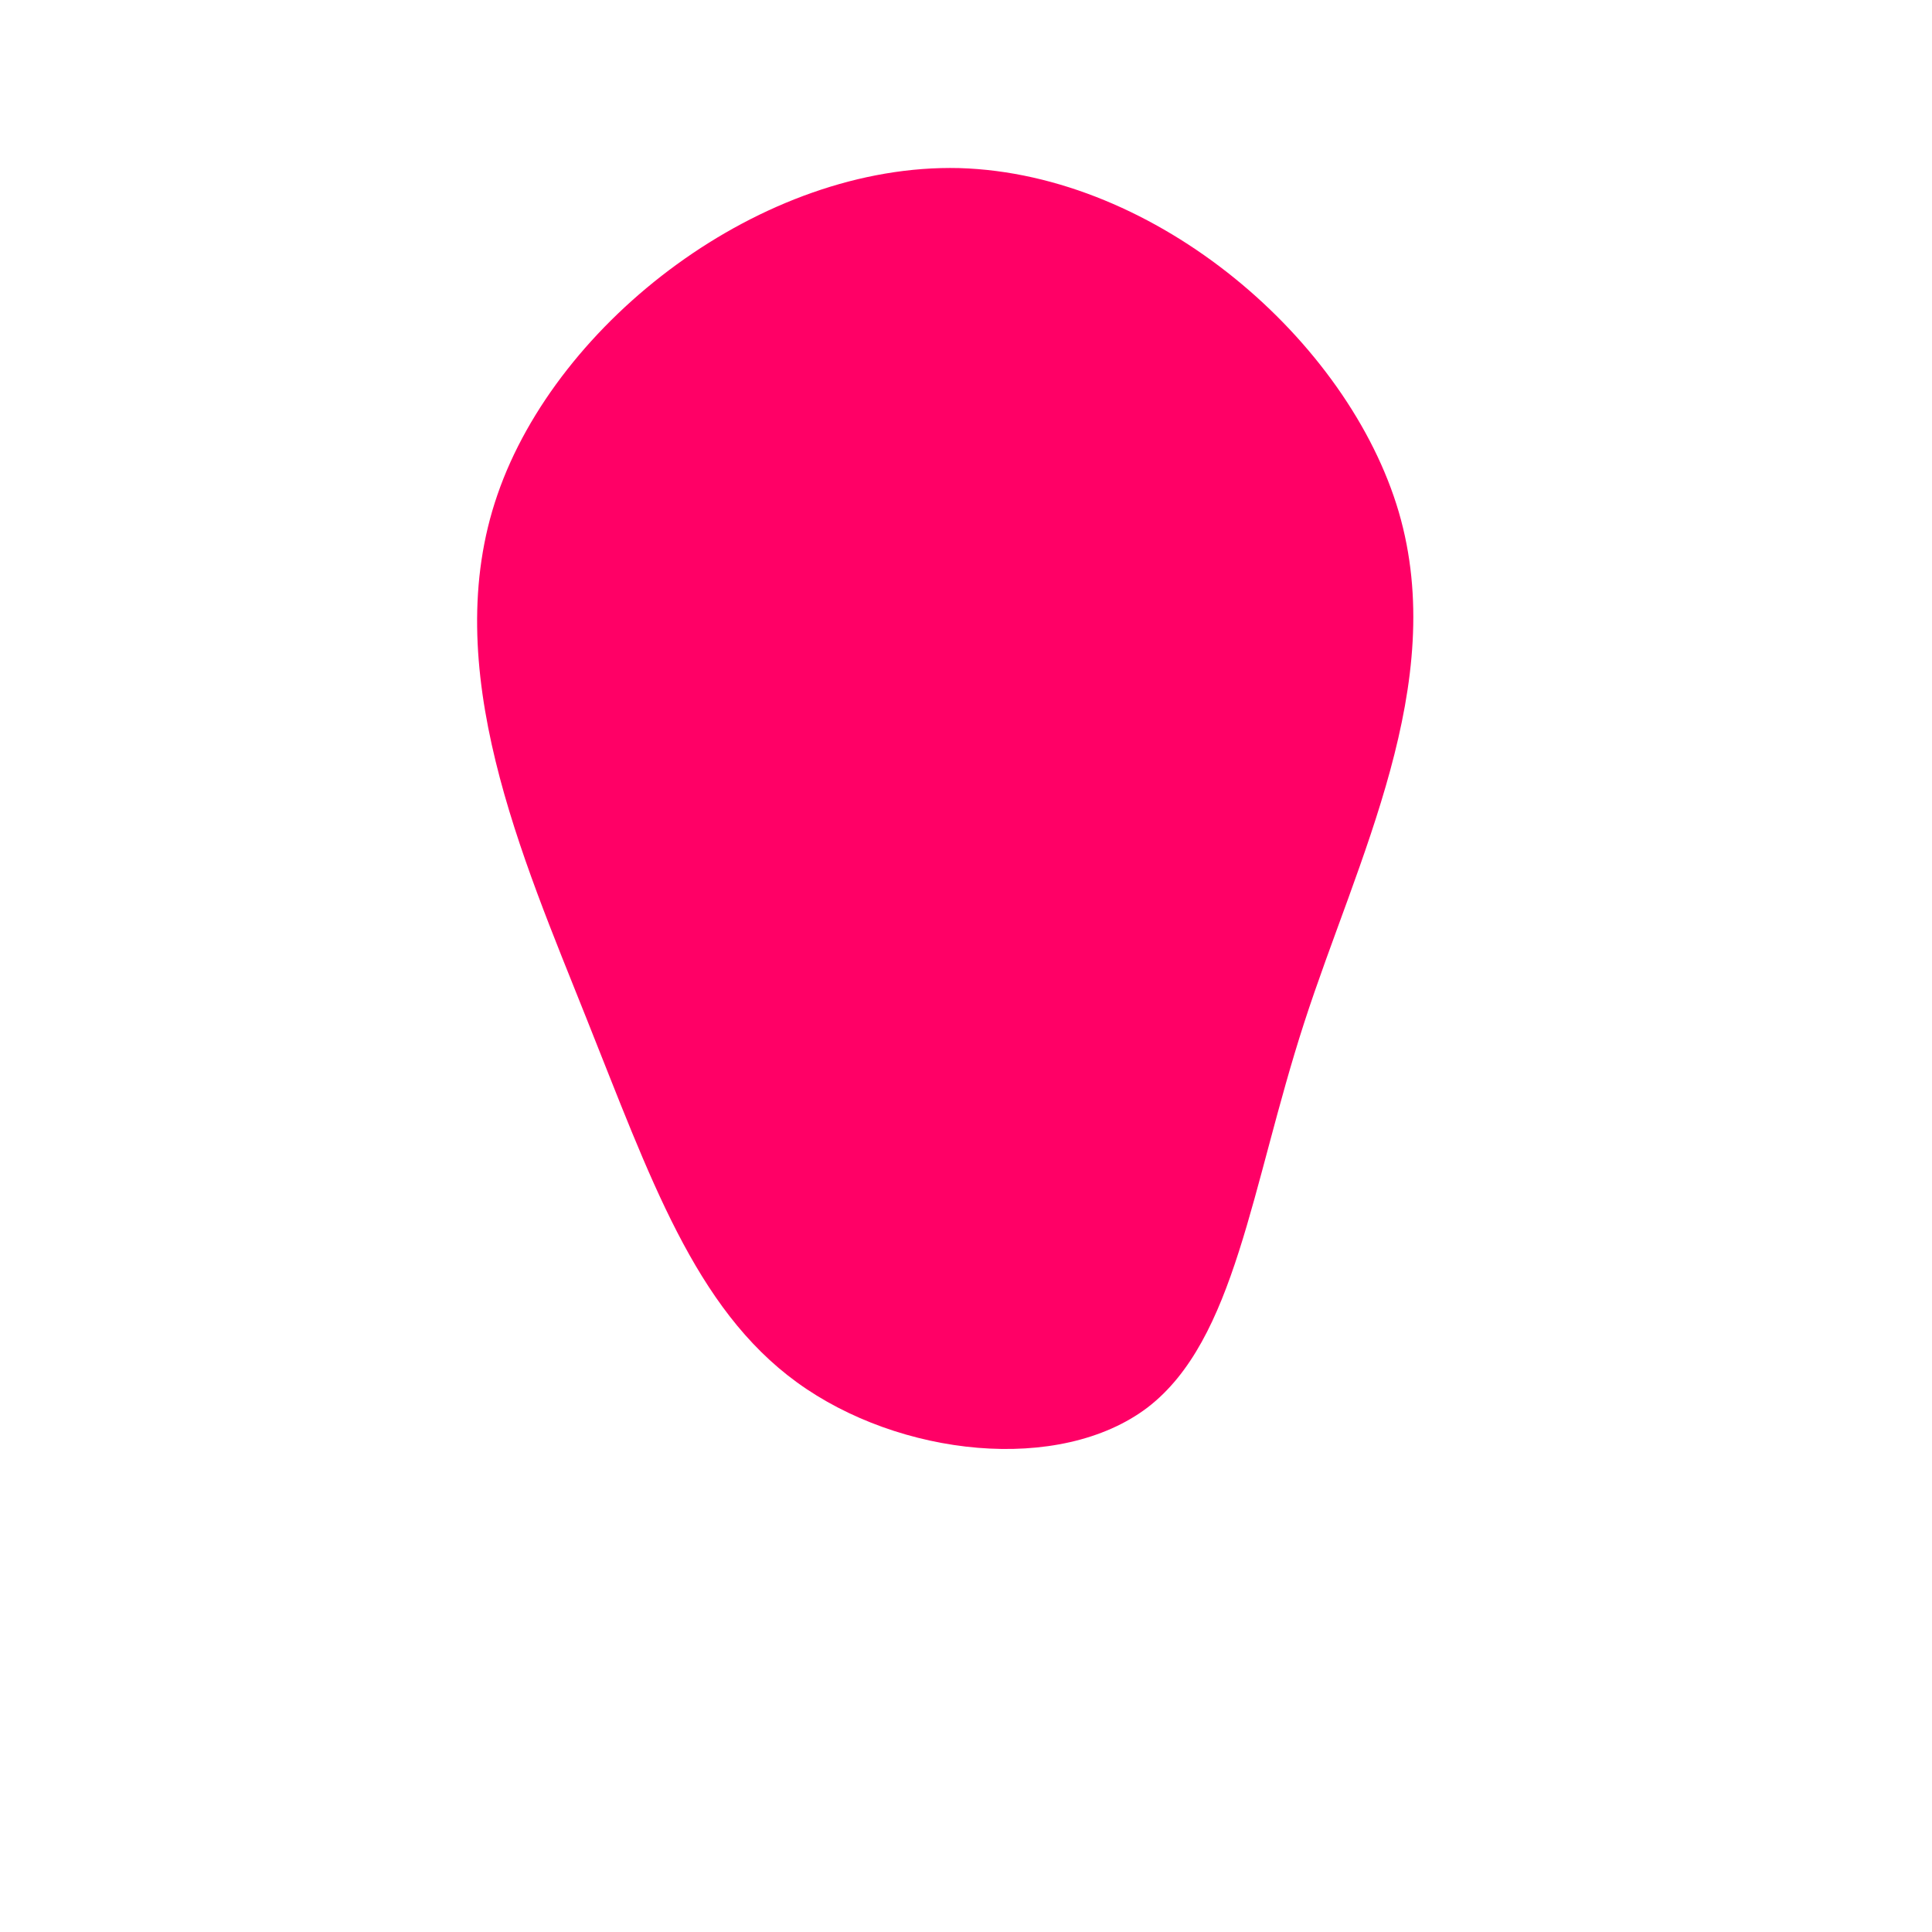 <?xml version="1.0" standalone="no"?>
<svg viewBox="0 0 200 200" xmlns="http://www.w3.org/2000/svg">
  <path fill="#FF0066" d="M44.8,-47C50,-29.2,40.5,-11.1,35,5.9C29.5,22.9,27.9,38.7,18.8,45.7C9.7,52.6,-6.9,50.8,-17.5,43.1C-28.1,35.4,-32.7,21.9,-39.3,5.4C-45.9,-11.2,-54.7,-30.9,-48.5,-48.8C-42.3,-66.8,-21.1,-83.1,-0.7,-82.6C19.8,-82,39.6,-64.7,44.8,-47Z" transform="translate(100 100)" />
</svg>
